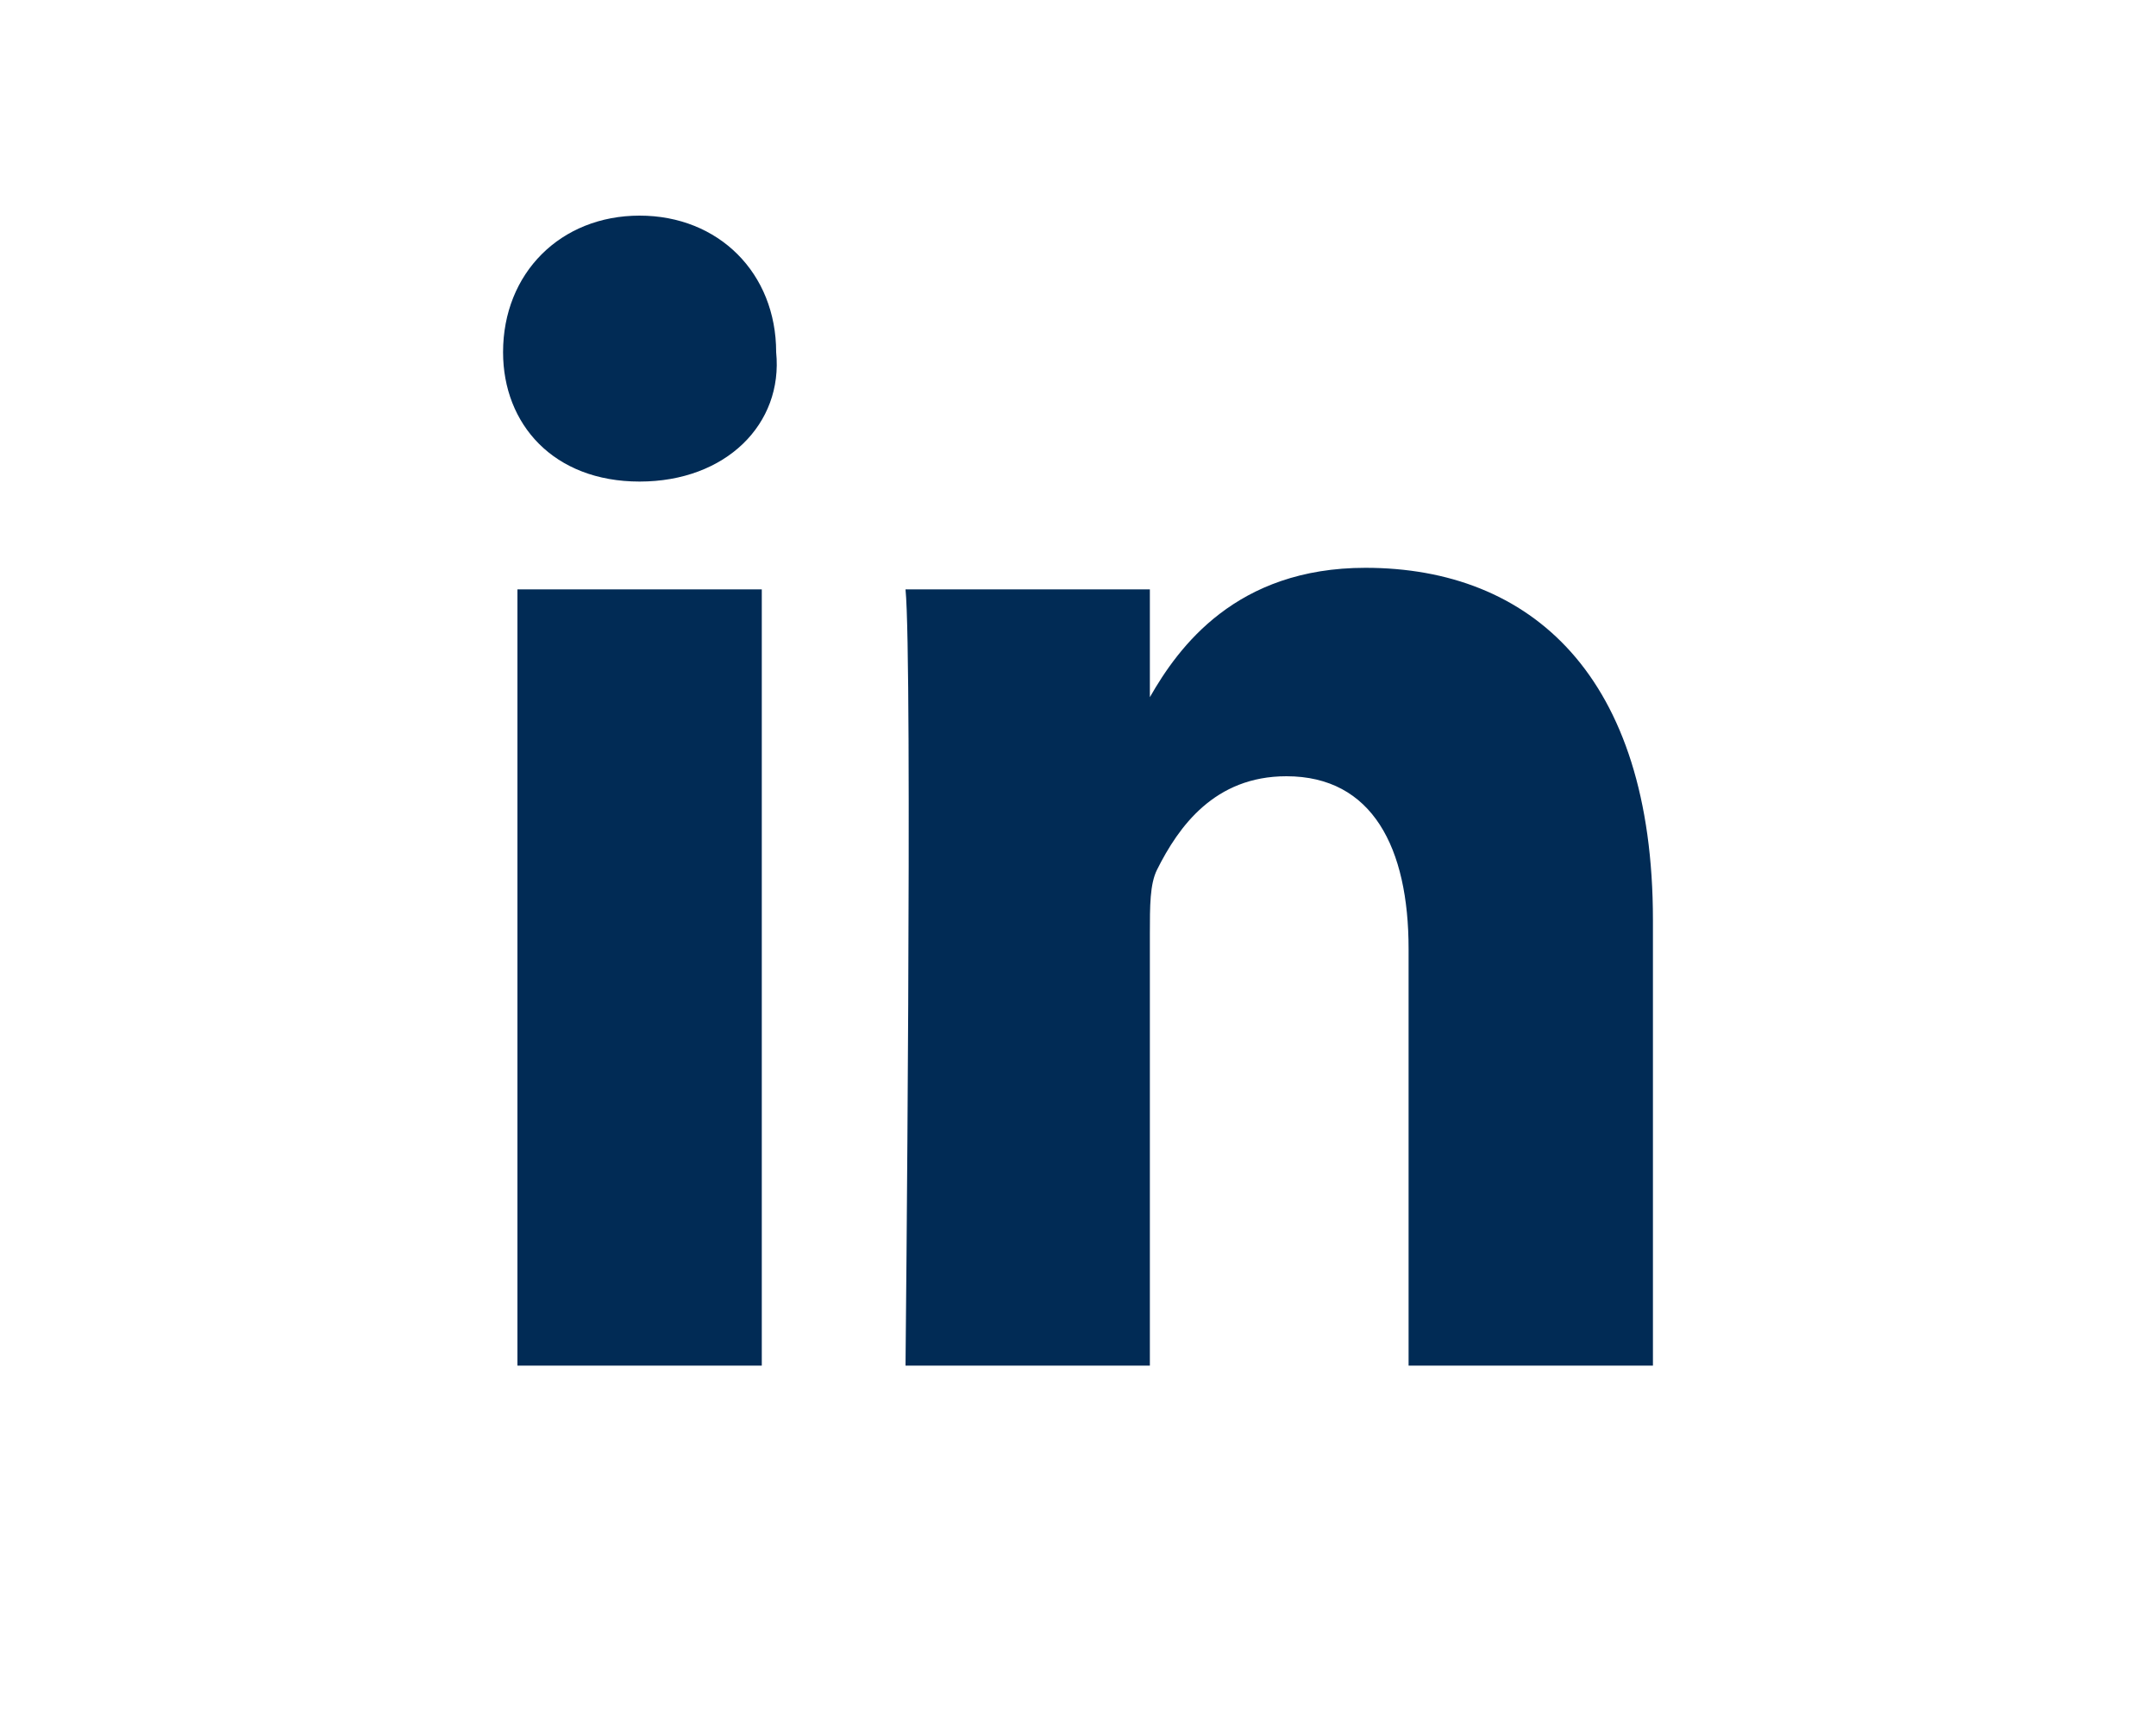 <svg xmlns="http://www.w3.org/2000/svg" viewBox="0 0 30 24" style="enable-background:new 0 0 30 24" xml:space="preserve" class="icon"><path fill="#012B55" d="M19.6 19v-5.8c0-1.4-.5-2.4-1.7-2.4-1 0-1.5.7-1.8 1.3-.1.2-.1.5-.1.9v6h-3.4s.1-9.8 0-10.8H16v1.5c.4-.7 1.2-1.8 3-1.8 2.3 0 4 1.5 4 4.9V19h-3.4zM8.9 6.7C7.7 6.7 7 5.9 7 4.9 7 3.8 7.8 3 8.9 3s1.9.8 1.9 1.9c.1 1-.7 1.8-1.9 1.8zM10.6 19H7.2V8.2h3.4V19z"/></svg>